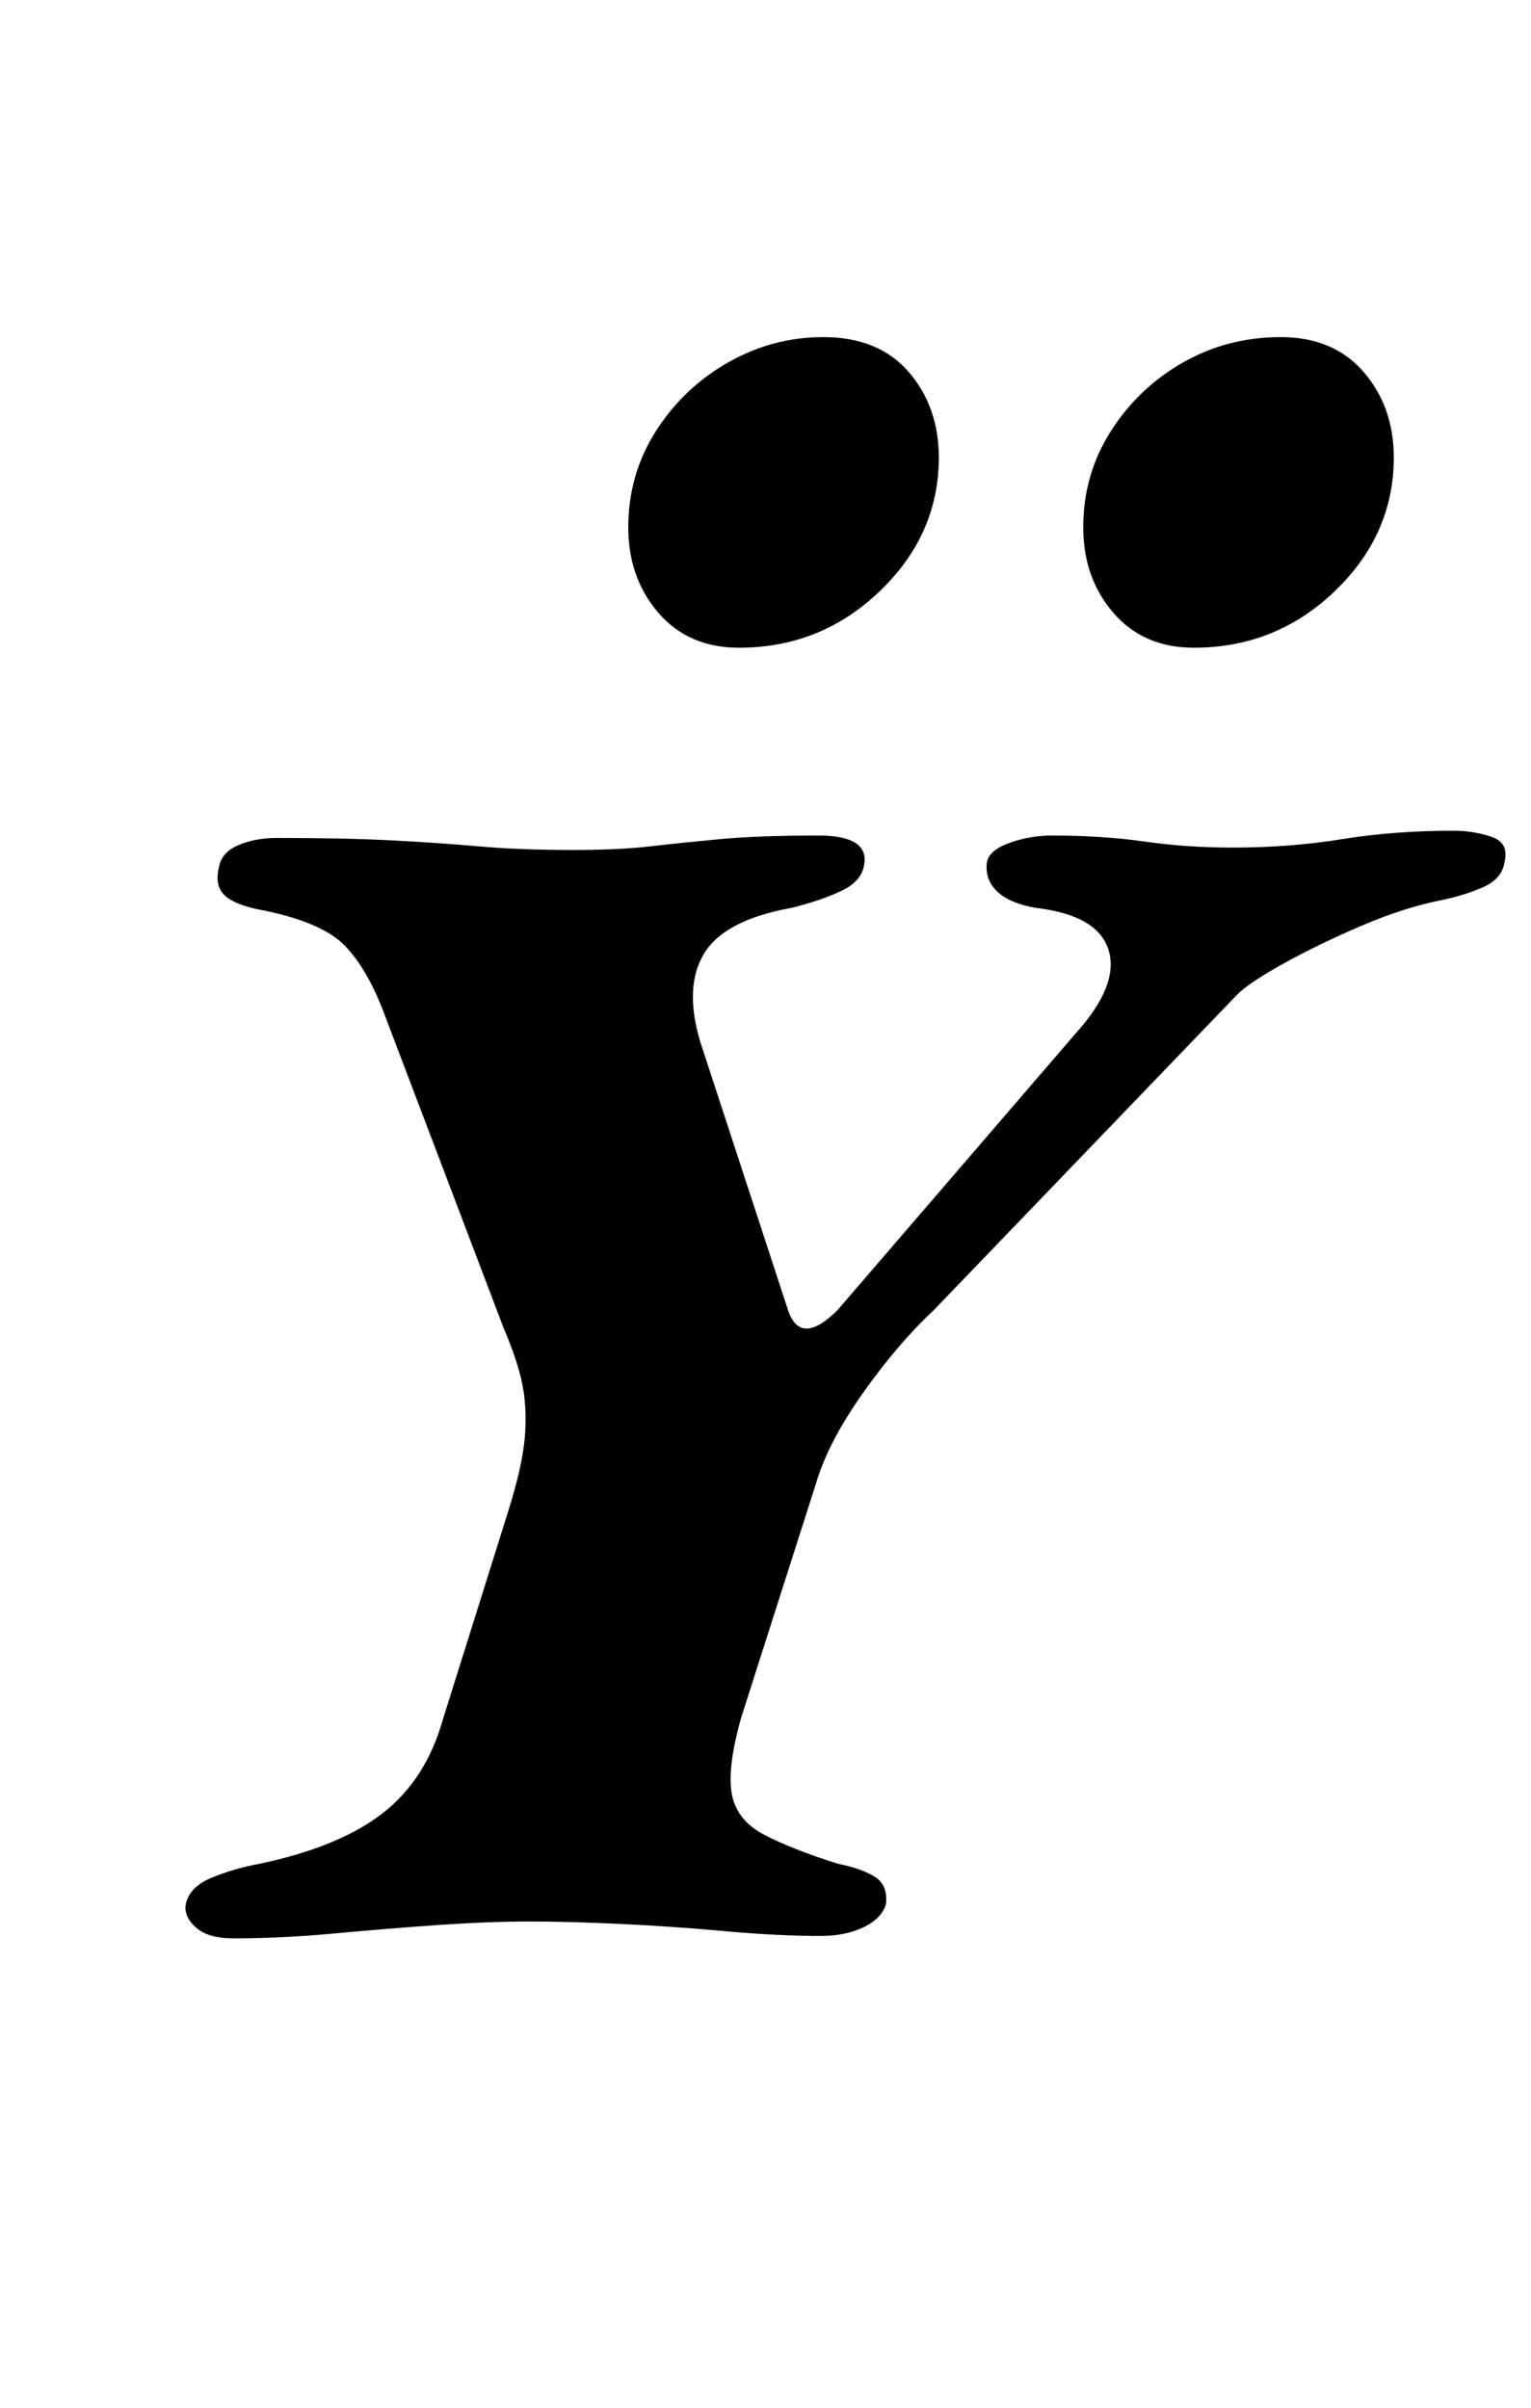 <?xml version="1.0" standalone="no"?>
<!DOCTYPE svg PUBLIC "-//W3C//DTD SVG 1.1//EN" "http://www.w3.org/Graphics/SVG/1.1/DTD/svg11.dtd" >
<svg xmlns="http://www.w3.org/2000/svg" xmlns:xlink="http://www.w3.org/1999/xlink" version="1.1" viewBox="-10 0 636 1000">
  <g transform="matrix(1 0 0 -1 0 800)">
   <path fill="currentColor"
d="M87 -5q-10 0 -15 4t-5 9q1 8 10.5 12t20.5 6q33 7 51 21t25 39l27 86q6 19 7 31t-1 22t-8 24l-49 129q-7 19 -16.5 29t-34.5 15q-11 2 -15.5 6t-2.5 12q1 6 8 9t16 3q28 0 47.5 -1t36.5 -2.5t39 -1.5q19 0 32 1.5t29 3t41 1.5q21 0 19 -12q-1 -7 -9.5 -11t-20.5 -7
q-28 -5 -36.5 -19t-1.5 -37l36 -110q5 -17 21 -1l99 115q18 20 13.5 34.5t-30.5 17.5q-11 2 -16 7t-4 12q1 5 9.5 8t17.5 3q21 0 38.5 -2.5t36.5 -2.5q24 0 45.5 3.5t46.5 3.5q8 0 15.5 -2.5t5.5 -10.5q-1 -7 -9 -10.5t-18 -5.5q-15 -3 -32.5 -10.5t-32 -15.5t-19.5 -13
l-126 -131q-15 -14 -29.5 -34.5t-19.5 -37.5l-31 -97q-6 -21 -4 -32t13.5 -17t30.5 -12q10 -2 15.5 -5.5t4.5 -11.5q-2 -6 -9.5 -9.5t-17.5 -3.5q-18 0 -40 2t-43.5 3t-37.5 1q-17 0 -38.5 -1.5t-43 -3.5t-41.5 -2zM486 531q-21 0 -33.5 14.5t-12.5 35.5q0 22 11.5 40
t30 28.5t40.5 10.5t34.5 -14.5t12.5 -35.5q0 -32 -24.5 -55.5t-58.5 -23.5zM297 531q-21 0 -33.5 14.5t-12.5 35.5q0 22 11.5 40t30 28.5t39.5 10.5q23 0 35.5 -14.5t12.5 -35.5q0 -32 -24.5 -55.5t-58.5 -23.5z" />
  </g>

</svg>
